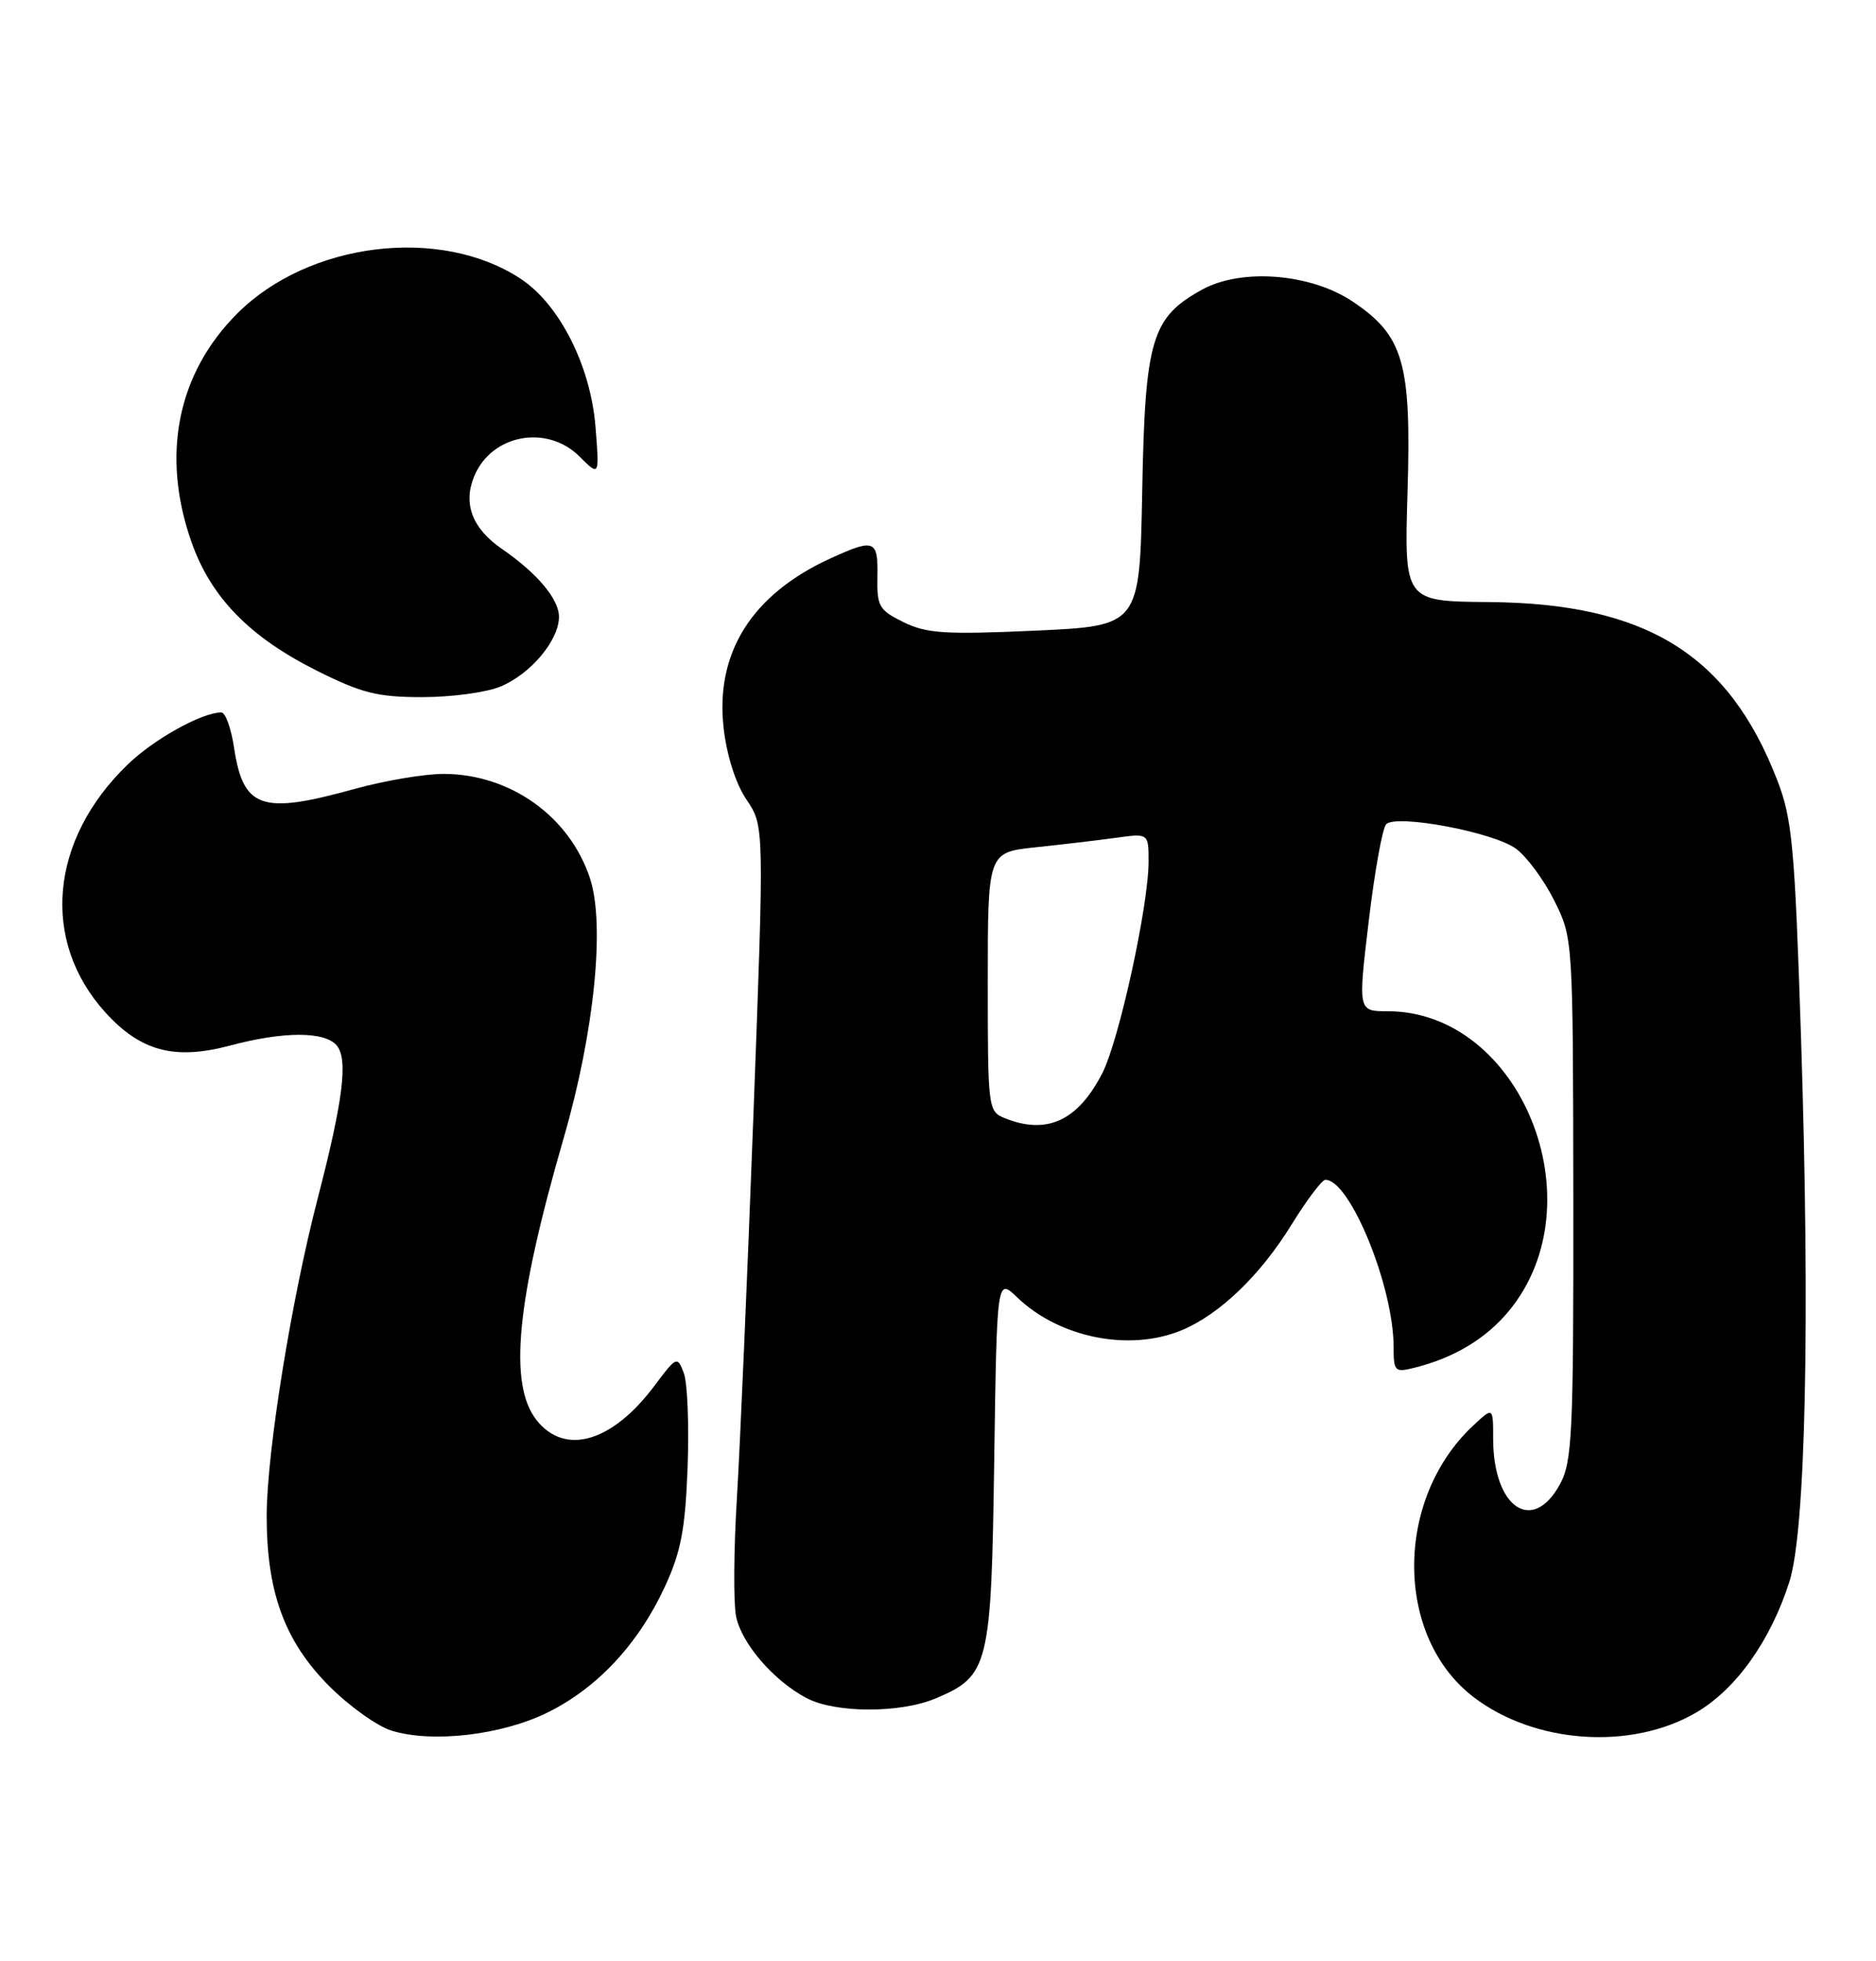 <?xml version="1.0" encoding="UTF-8" standalone="no"?>
<!DOCTYPE svg PUBLIC "-//W3C//DTD SVG 1.1//EN" "http://www.w3.org/Graphics/SVG/1.1/DTD/svg11.dtd" >
<svg xmlns="http://www.w3.org/2000/svg" xmlns:xlink="http://www.w3.org/1999/xlink" version="1.1" viewBox="0 0 245 256">
 <g >
 <path fill="currentColor"
d=" M 71.47 223.56 C 77.98 220.37 83.36 214.61 86.83 207.12 C 88.94 202.54 89.49 199.65 89.80 191.50 C 90.00 186.00 89.78 180.47 89.30 179.22 C 88.46 177.00 88.35 177.04 85.47 180.89 C 79.94 188.27 73.77 190.06 70.07 185.37 C 66.39 180.68 67.42 169.91 73.63 148.50 C 77.62 134.72 79.04 120.68 77.05 114.65 C 74.39 106.58 66.67 101.06 57.98 101.02 C 55.49 101.01 50.21 101.90 46.24 103.00 C 34.12 106.36 31.76 105.54 30.56 97.55 C 30.18 95.05 29.44 93.00 28.91 93.00 C 26.36 93.00 20.12 96.47 16.67 99.80 C 6.50 109.61 5.30 122.80 13.73 132.12 C 18.34 137.22 22.77 138.41 30.01 136.49 C 37.08 134.60 42.43 134.61 43.99 136.49 C 45.48 138.29 44.81 143.64 41.47 156.52 C 38.05 169.70 34.87 189.43 34.83 197.70 C 34.79 207.78 37.16 214.26 43.04 220.14 C 45.66 222.75 49.30 225.35 51.15 225.91 C 56.46 227.54 65.47 226.50 71.47 223.56 Z  M 221.54 223.53 C 226.72 220.49 231.20 214.22 233.68 206.50 C 235.82 199.85 236.41 172.30 235.21 135.50 C 234.39 110.46 234.06 106.90 232.11 101.86 C 225.77 85.42 214.97 78.75 194.45 78.59 C 183.39 78.50 183.39 78.50 183.82 64.20 C 184.33 47.33 183.31 43.81 176.62 39.34 C 171.14 35.69 162.14 34.98 157.00 37.80 C 150.39 41.44 149.54 44.27 149.17 64.10 C 148.84 81.70 148.84 81.70 135.18 82.32 C 123.46 82.85 121.02 82.69 118.01 81.22 C 114.79 79.64 114.51 79.15 114.59 75.25 C 114.68 70.46 114.20 70.27 108.50 72.87 C 98.18 77.57 93.37 85.22 94.51 95.10 C 94.93 98.69 96.10 102.35 97.51 104.41 C 99.81 107.82 99.81 107.82 98.39 145.66 C 97.61 166.47 96.64 188.98 96.23 195.67 C 95.82 202.36 95.78 209.26 96.13 211.00 C 96.86 214.56 101.07 219.43 105.36 221.67 C 109.11 223.63 117.55 223.65 122.17 221.71 C 129.15 218.78 129.46 217.53 129.84 190.70 C 130.19 166.80 130.19 166.80 132.84 169.35 C 138.37 174.65 147.55 176.47 154.35 173.63 C 159.29 171.56 164.58 166.48 168.65 159.89 C 170.65 156.65 172.65 154.00 173.09 154.00 C 176.31 154.00 182.00 167.94 182.00 175.82 C 182.00 179.03 182.16 179.18 184.75 178.53 C 189.91 177.24 194.07 174.74 197.06 171.12 C 208.72 156.98 198.60 132.00 181.21 132.00 C 177.35 132.00 177.35 132.00 178.75 120.25 C 179.52 113.79 180.54 108.09 181.03 107.59 C 182.34 106.25 194.99 108.61 197.96 110.77 C 199.36 111.78 201.61 114.82 202.97 117.53 C 205.43 122.46 205.43 122.46 205.47 156.48 C 205.50 187.22 205.33 190.81 203.72 193.75 C 200.14 200.31 195.00 196.80 195.00 187.78 C 195.00 183.65 195.00 183.65 192.40 186.08 C 182.09 195.69 182.12 213.65 192.46 221.54 C 200.46 227.64 213.06 228.50 221.54 223.53 Z  M 65.36 89.62 C 69.32 87.97 73.00 83.58 73.00 80.51 C 73.00 78.20 70.15 74.82 65.55 71.65 C 61.68 68.99 60.44 65.76 61.93 62.17 C 64.19 56.70 71.44 55.35 75.69 59.60 C 78.29 62.20 78.29 62.20 77.77 55.71 C 77.13 47.76 73.08 39.74 68.01 36.40 C 57.53 29.48 40.32 31.58 30.98 40.93 C 23.16 48.75 21.02 59.41 25.00 70.73 C 27.54 77.98 32.58 83.14 41.38 87.55 C 47.24 90.48 49.30 91.00 55.17 91.00 C 58.96 91.00 63.55 90.38 65.36 89.62 Z  M 131.25 145.97 C 129.04 145.08 129.00 144.76 129.00 128.16 C 129.00 111.26 129.00 111.26 135.25 110.60 C 138.69 110.24 143.41 109.68 145.75 109.36 C 150.00 108.77 150.00 108.77 150.00 112.48 C 150.00 118.17 146.15 135.80 143.97 140.06 C 140.79 146.29 136.73 148.17 131.25 145.97 Z "/>
</g>
</svg>